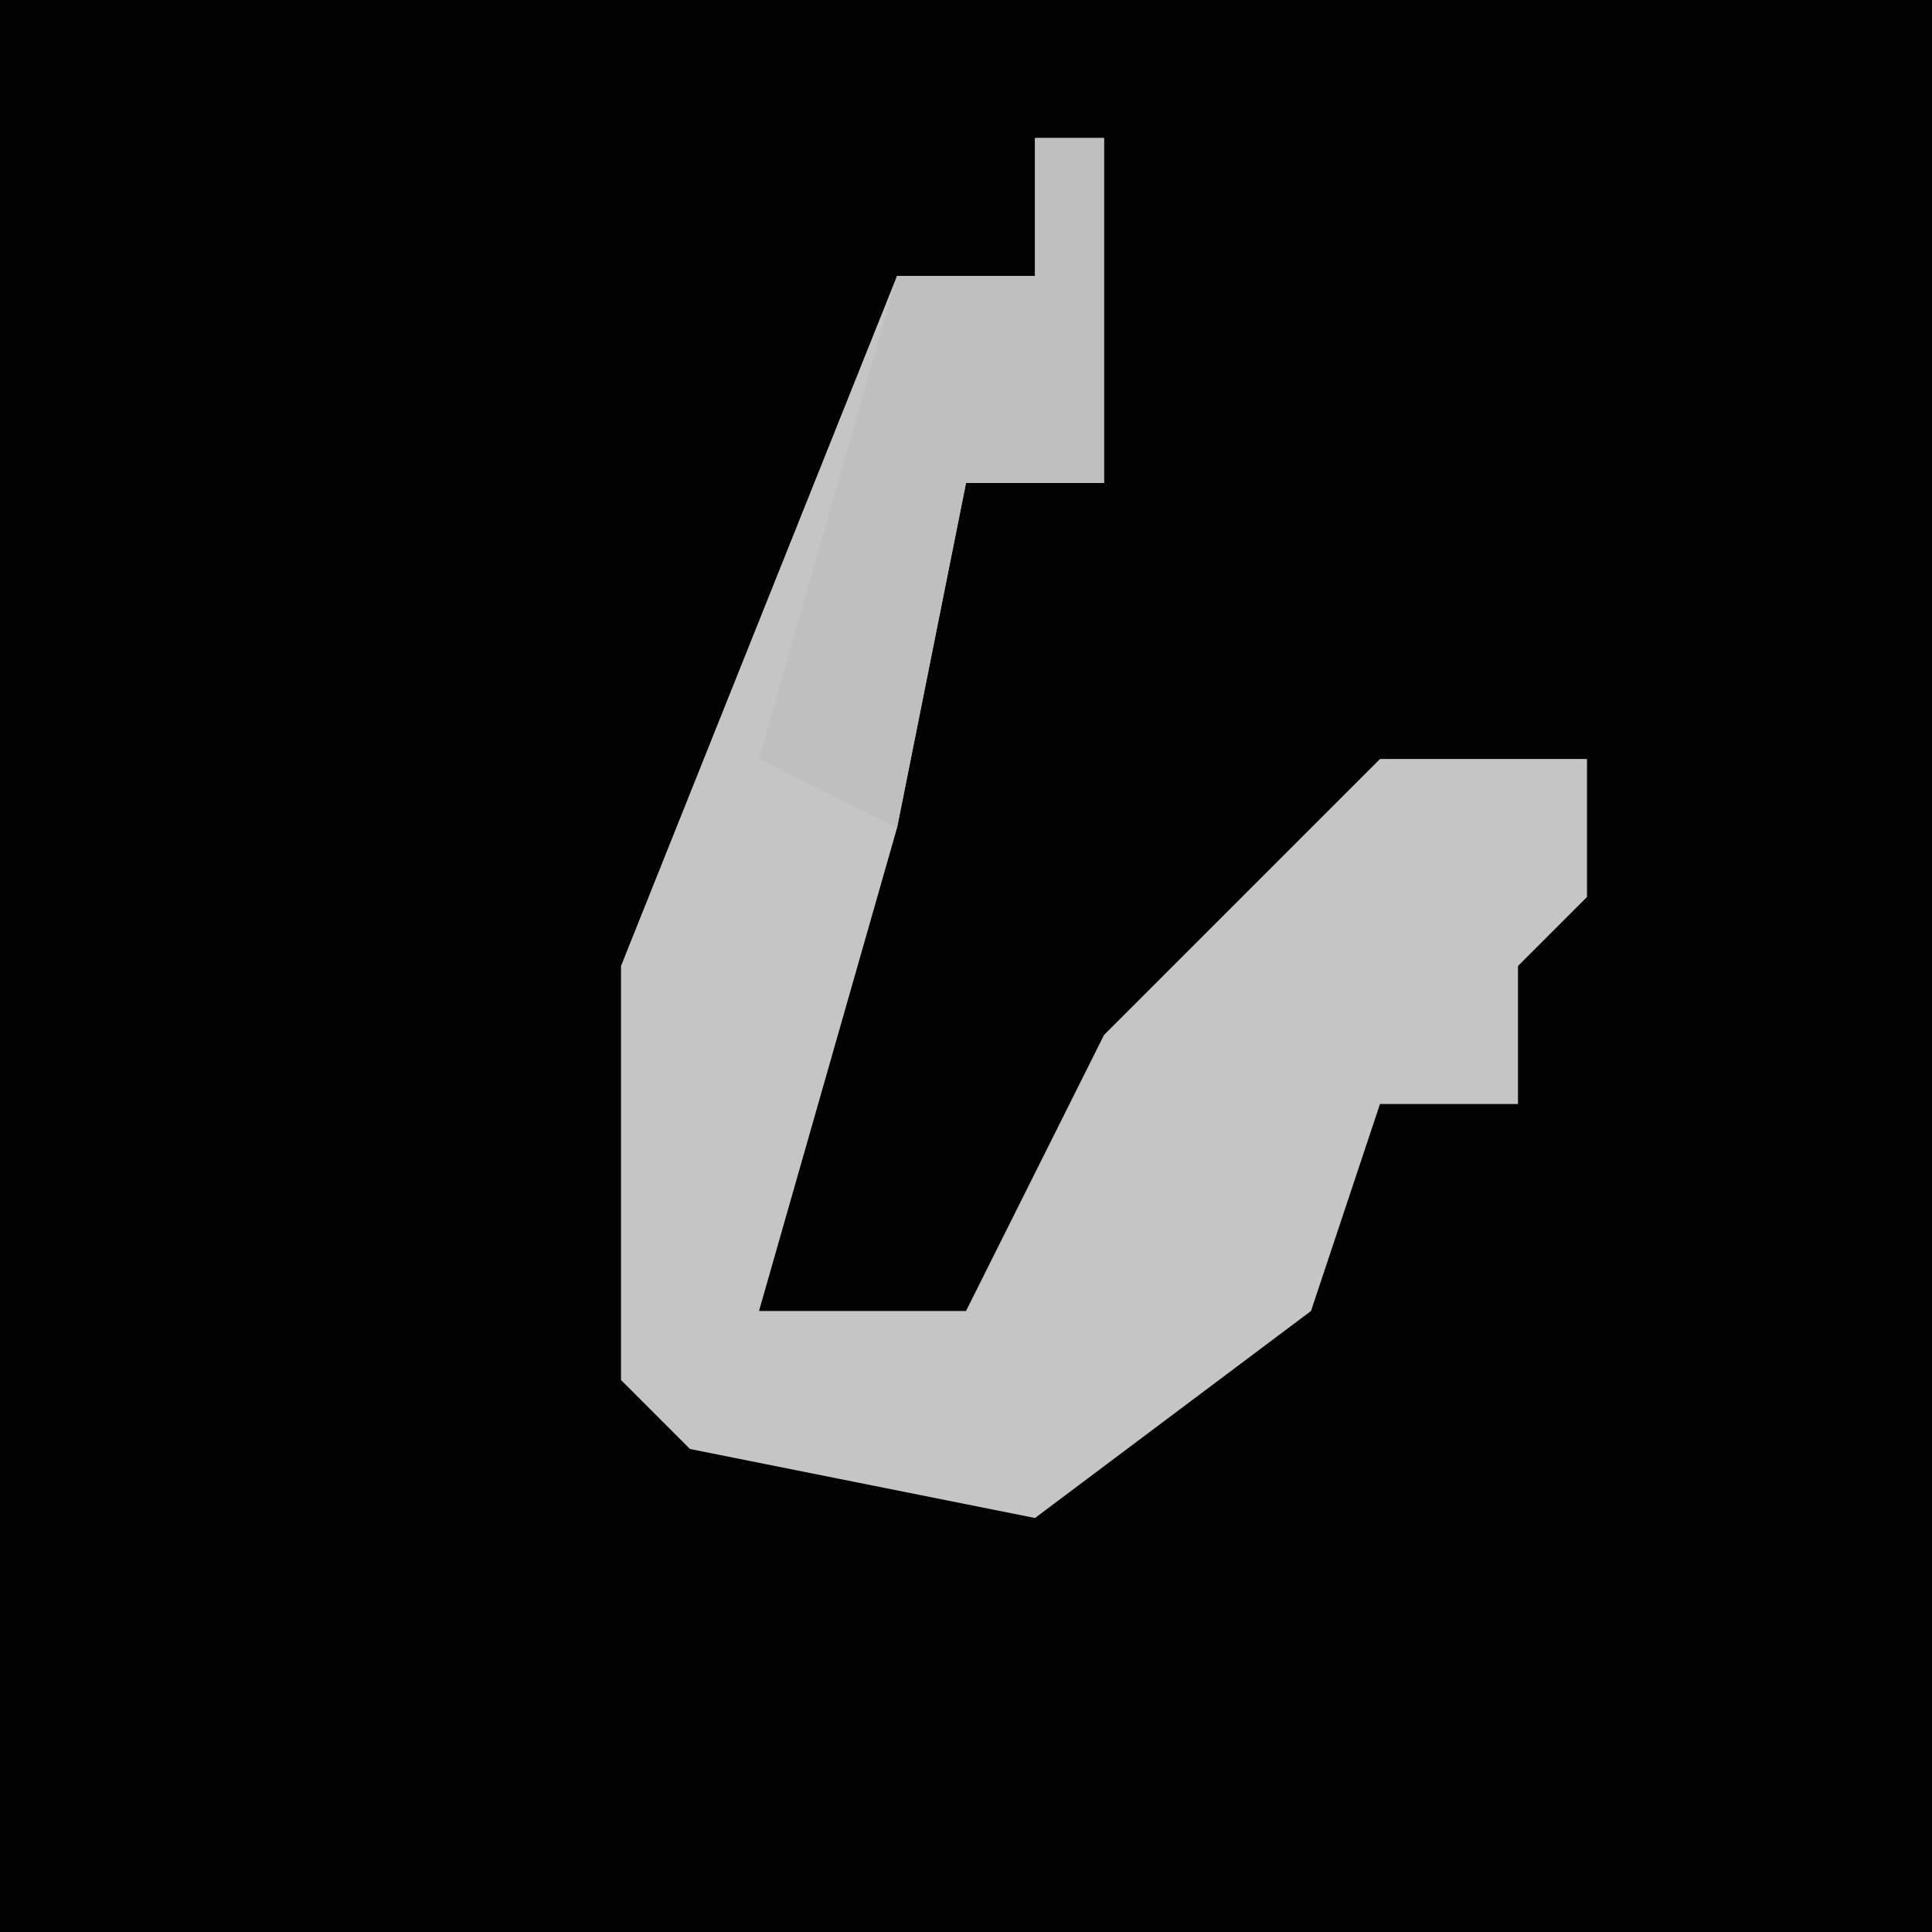 <?xml version="1.0" encoding="UTF-8"?>
<svg version="1.1" xmlns="http://www.w3.org/2000/svg" width="28" height="28">
<path d="M0,0 L28,0 L28,28 L0,28 Z " fill="#020202" transform="translate(0,0)"/>
<path d="M0,0 L1,0 L1,5 L-1,5 L-2,10 L-4,17 L-1,17 L1,13 L5,9 L8,9 L8,11 L7,12 L7,14 L5,14 L4,17 L0,20 L-5,19 L-6,18 L-6,12 L-2,2 L0,2 Z " fill="#C5C5C5" transform="translate(15,2)"/>
<path d="M0,0 L1,0 L1,5 L-1,5 L-2,10 L-4,9 L-2,2 L0,2 Z " fill="#BFBFBF" transform="translate(15,2)"/>
</svg>
